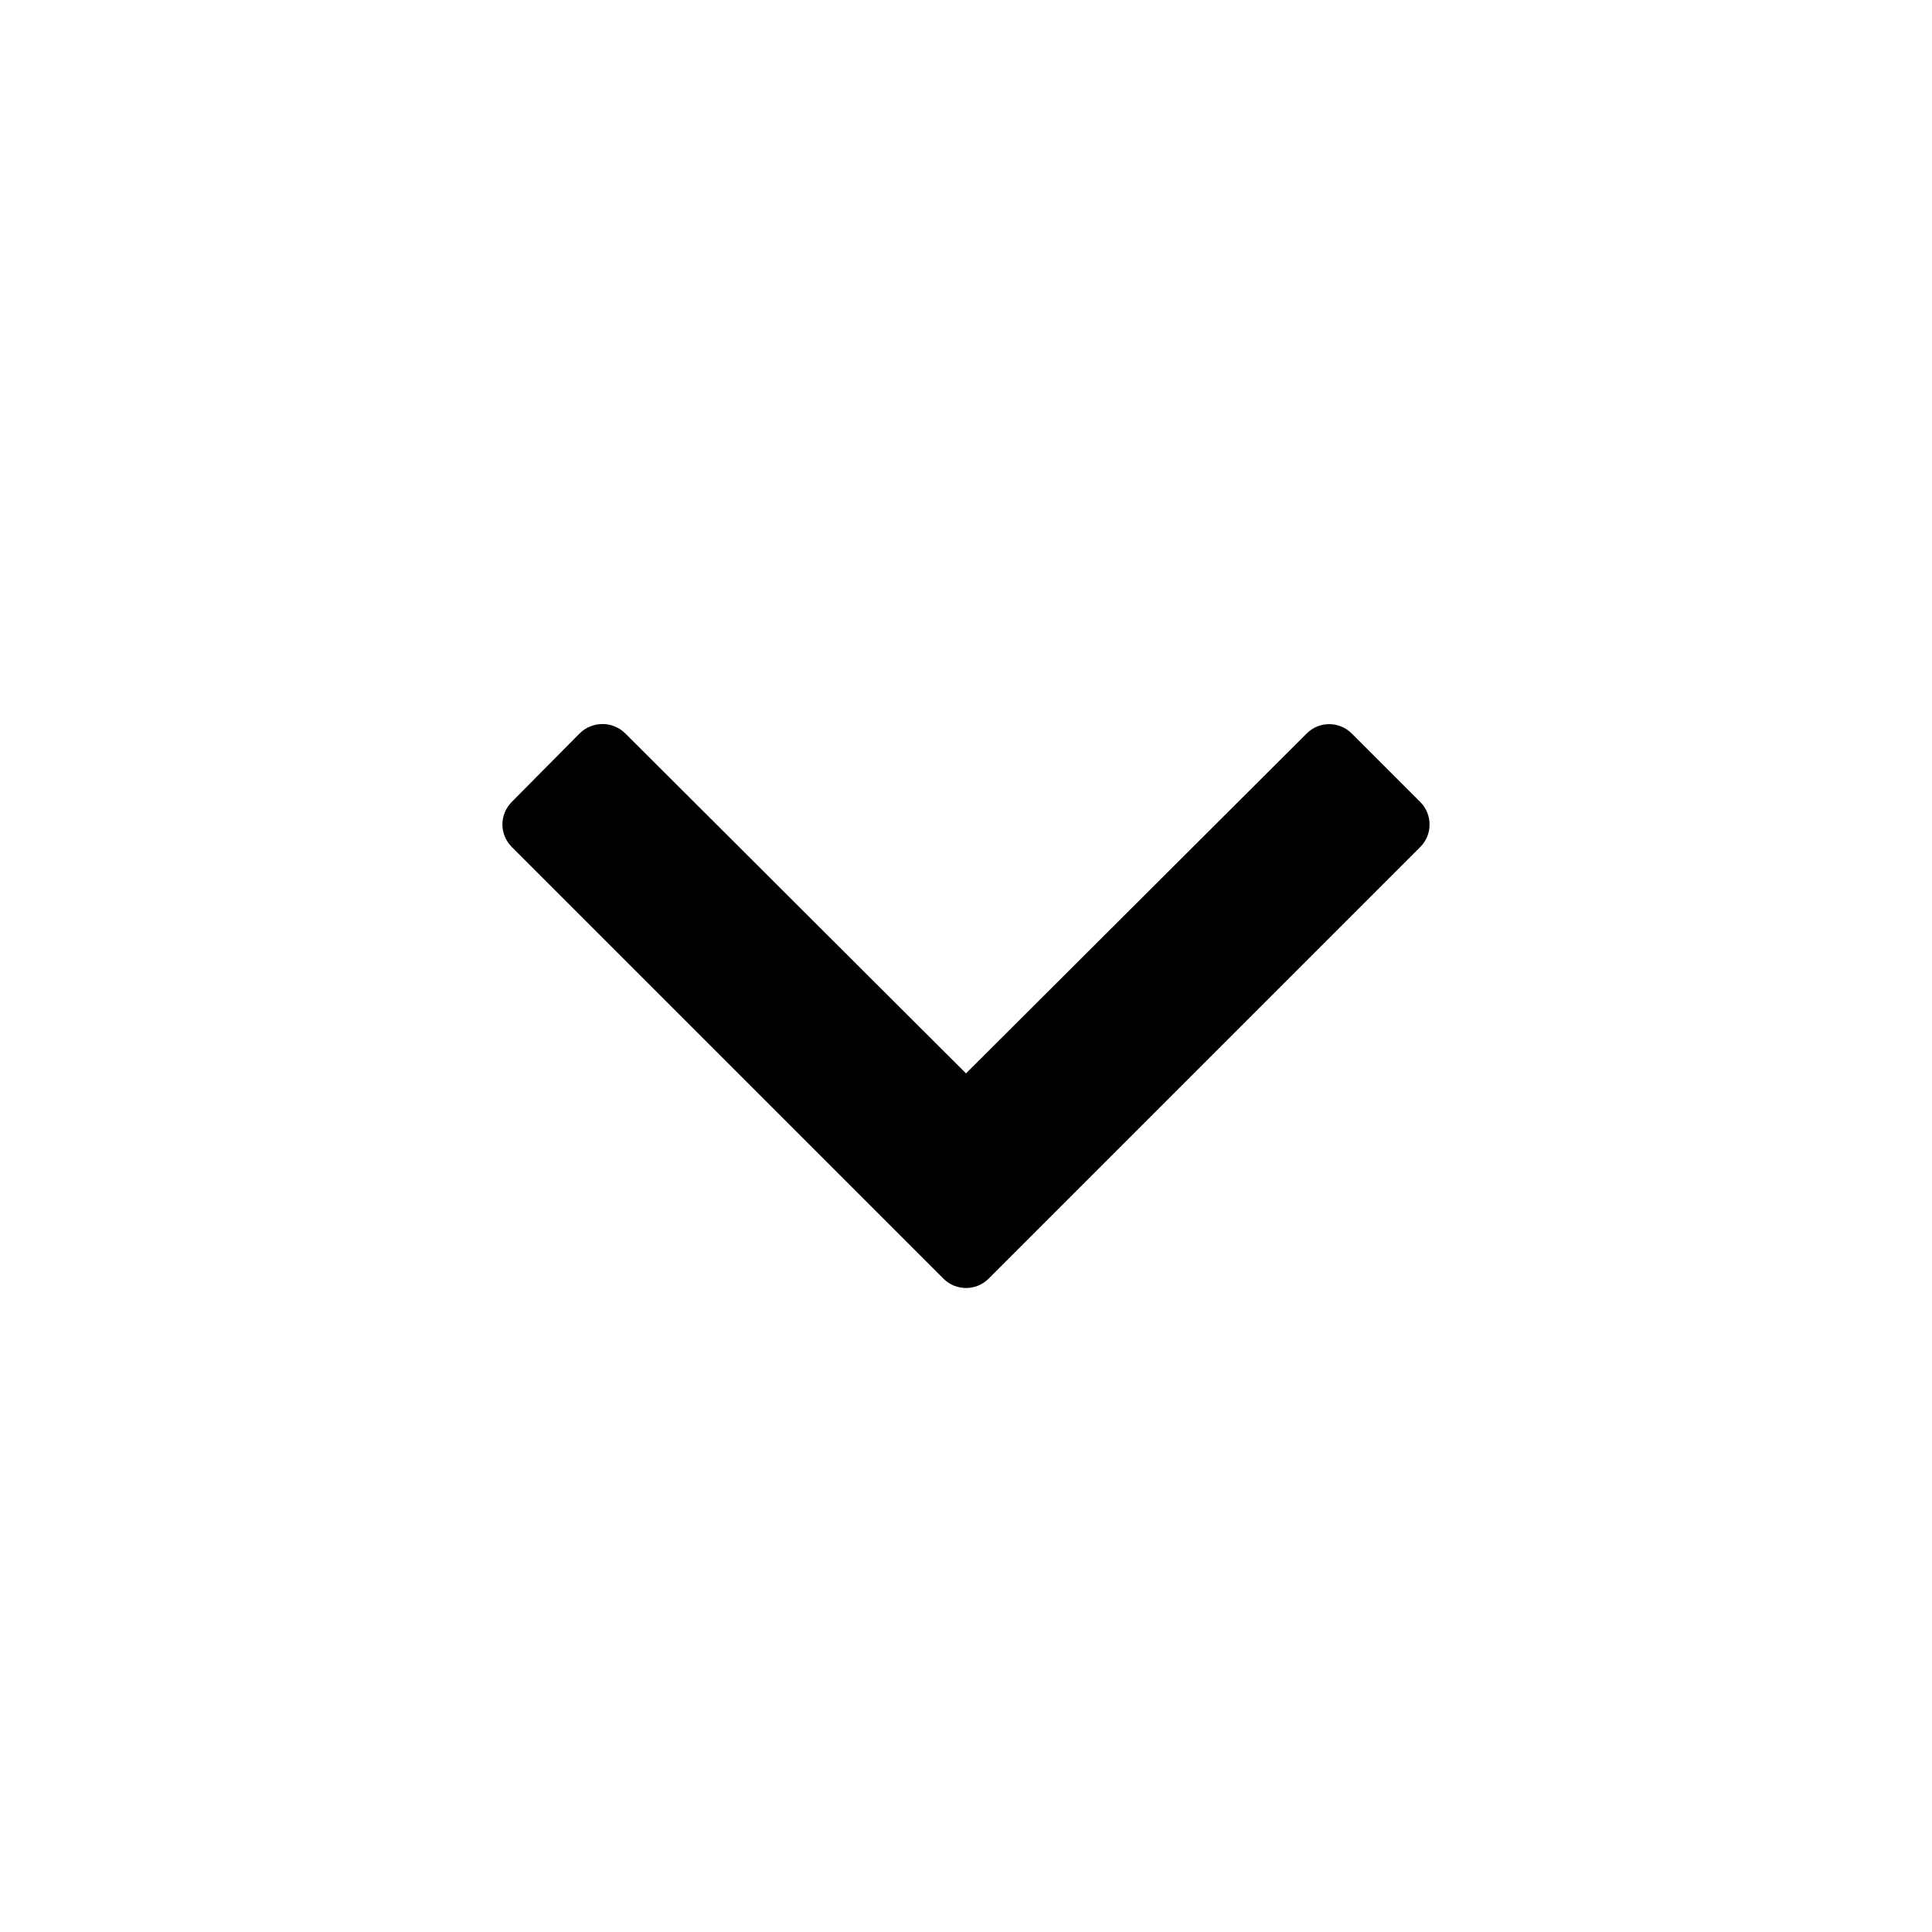 <?xml version="1.0" encoding="utf-8"?>
<!-- Generator: Adobe Illustrator 25.4.1, SVG Export Plug-In . SVG Version: 6.00 Build 0)  -->
<svg version="1.1" id="Arrow_Down" xmlns="http://www.w3.org/2000/svg" xmlns:xlink="http://www.w3.org/1999/xlink" x="0px" y="0px"
	 viewBox="0 0 24 24" style="enable-background:new 0 0 24 24;" xml:space="preserve">
<path d="M16.233,9.111L12,13.334L7.769,9.112c-0.157-0.157-0.412-0.157-0.57,0L6.359,9.96c-0.157,0.157-0.157,0.406,0,0.563
	l5.361,5.361c0.155,0.155,0.406,0.155,0.561,0l5.362-5.362c0.154-0.154,0.154-0.405,0-0.559l-0.851-0.851
	C16.637,8.957,16.387,8.957,16.233,9.111z"/>
</svg>
